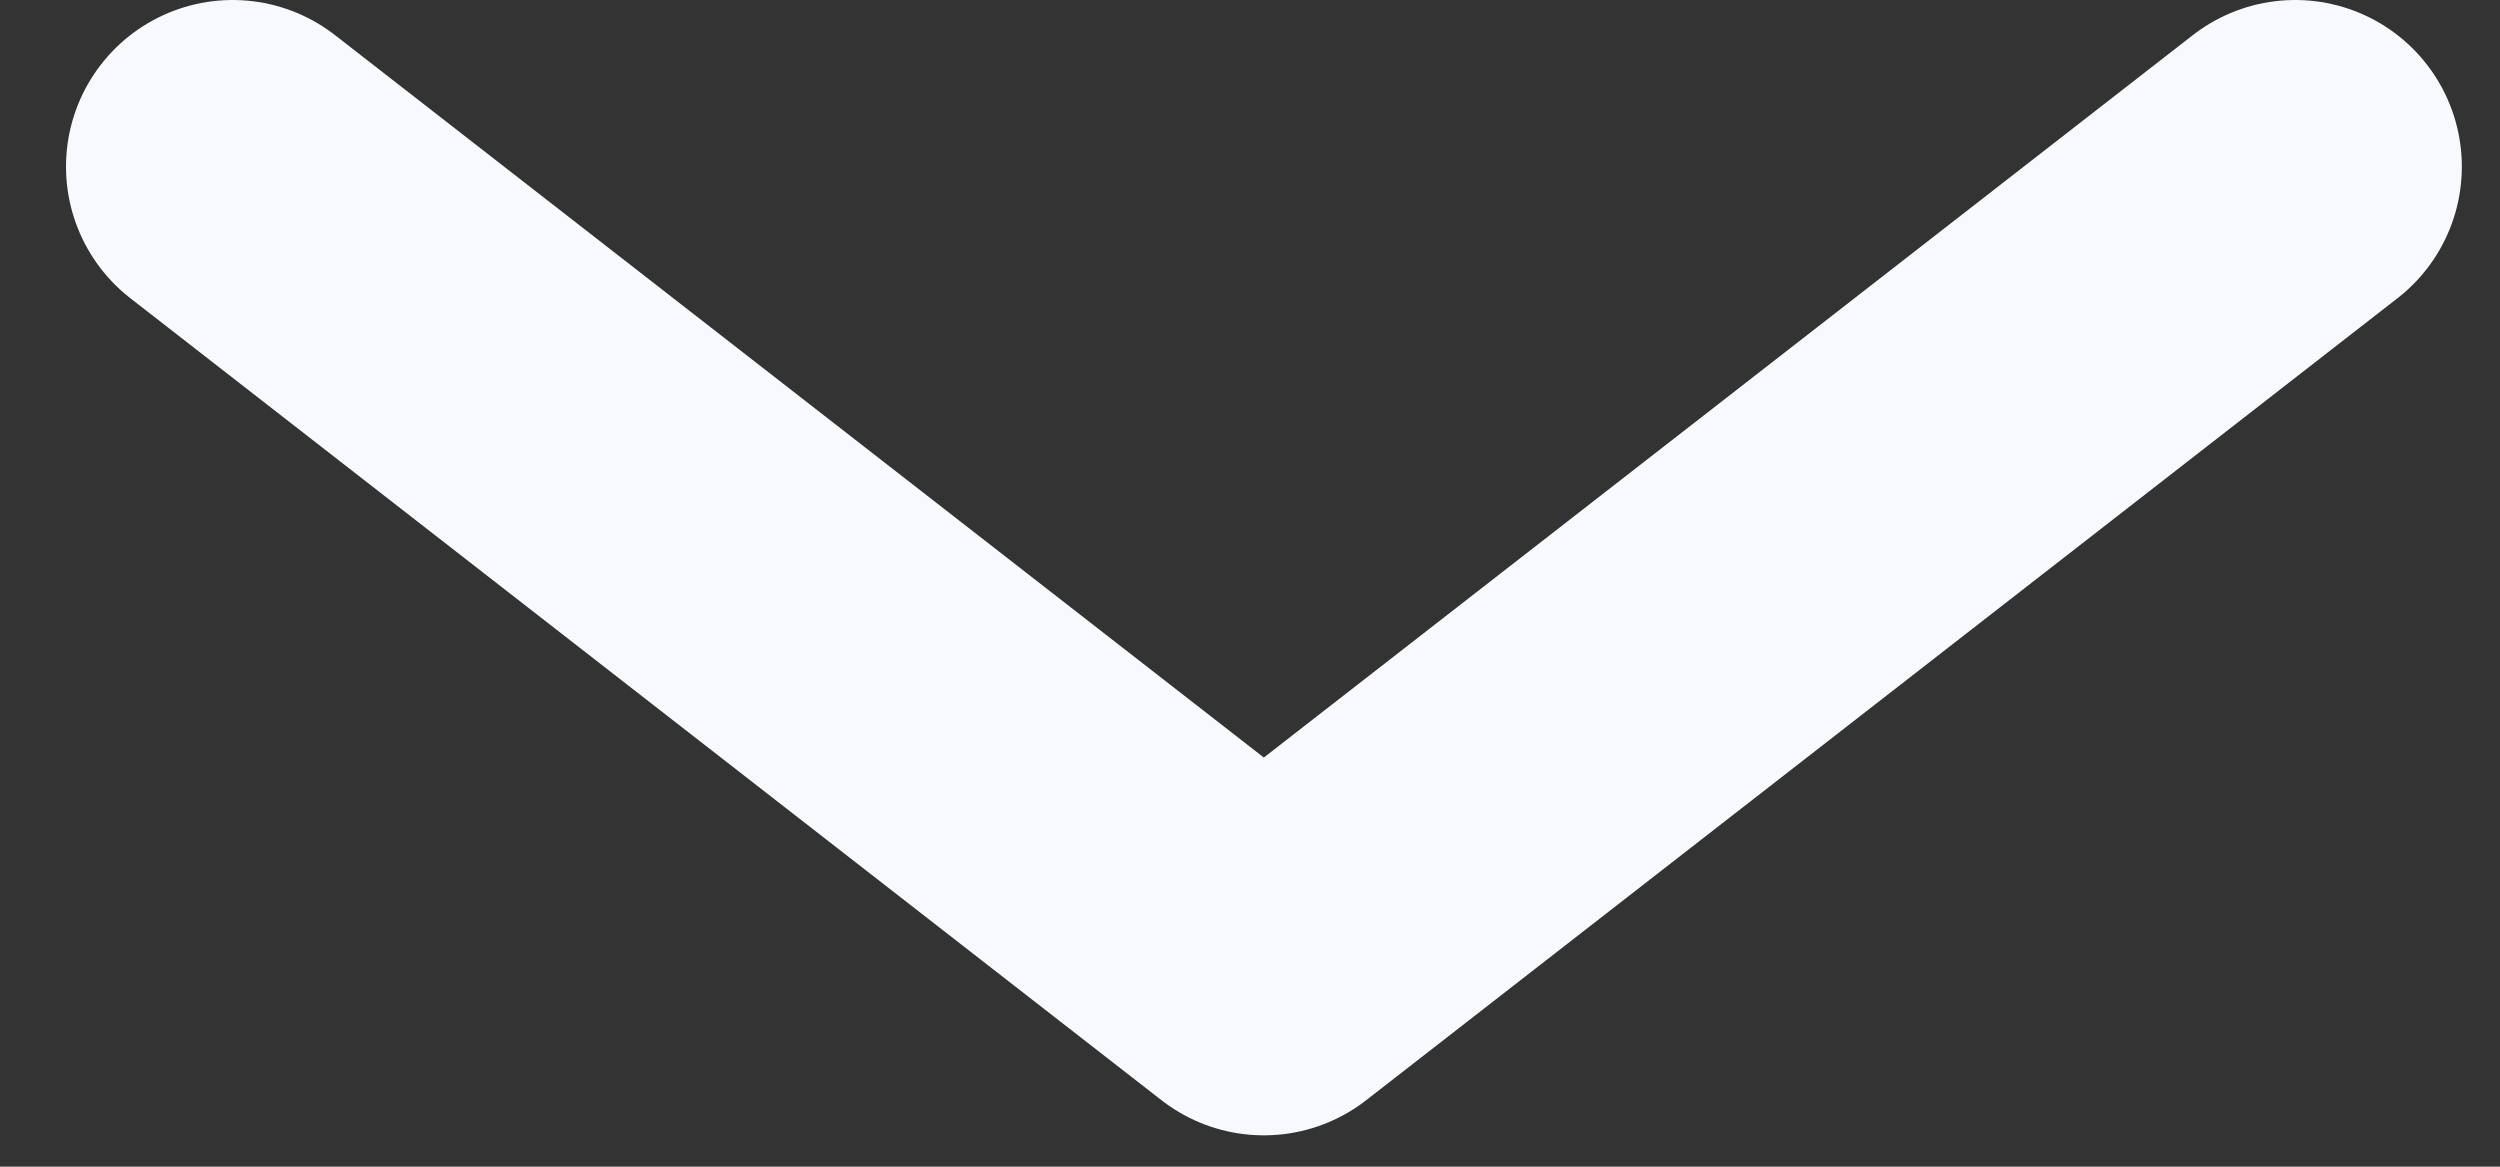 <svg width="15" height="7" viewBox="0 0 15 7" fill="none" xmlns="http://www.w3.org/2000/svg">
<rect x="0" y="0" width="15" height="7" fill="#333333" stroke="none"/>
<path d="M1.396 1L7.583 5.812L13.771 1" stroke="#F8F9FE" stroke-width="2" stroke-linecap="round" stroke-linejoin="round"/>
</svg>
